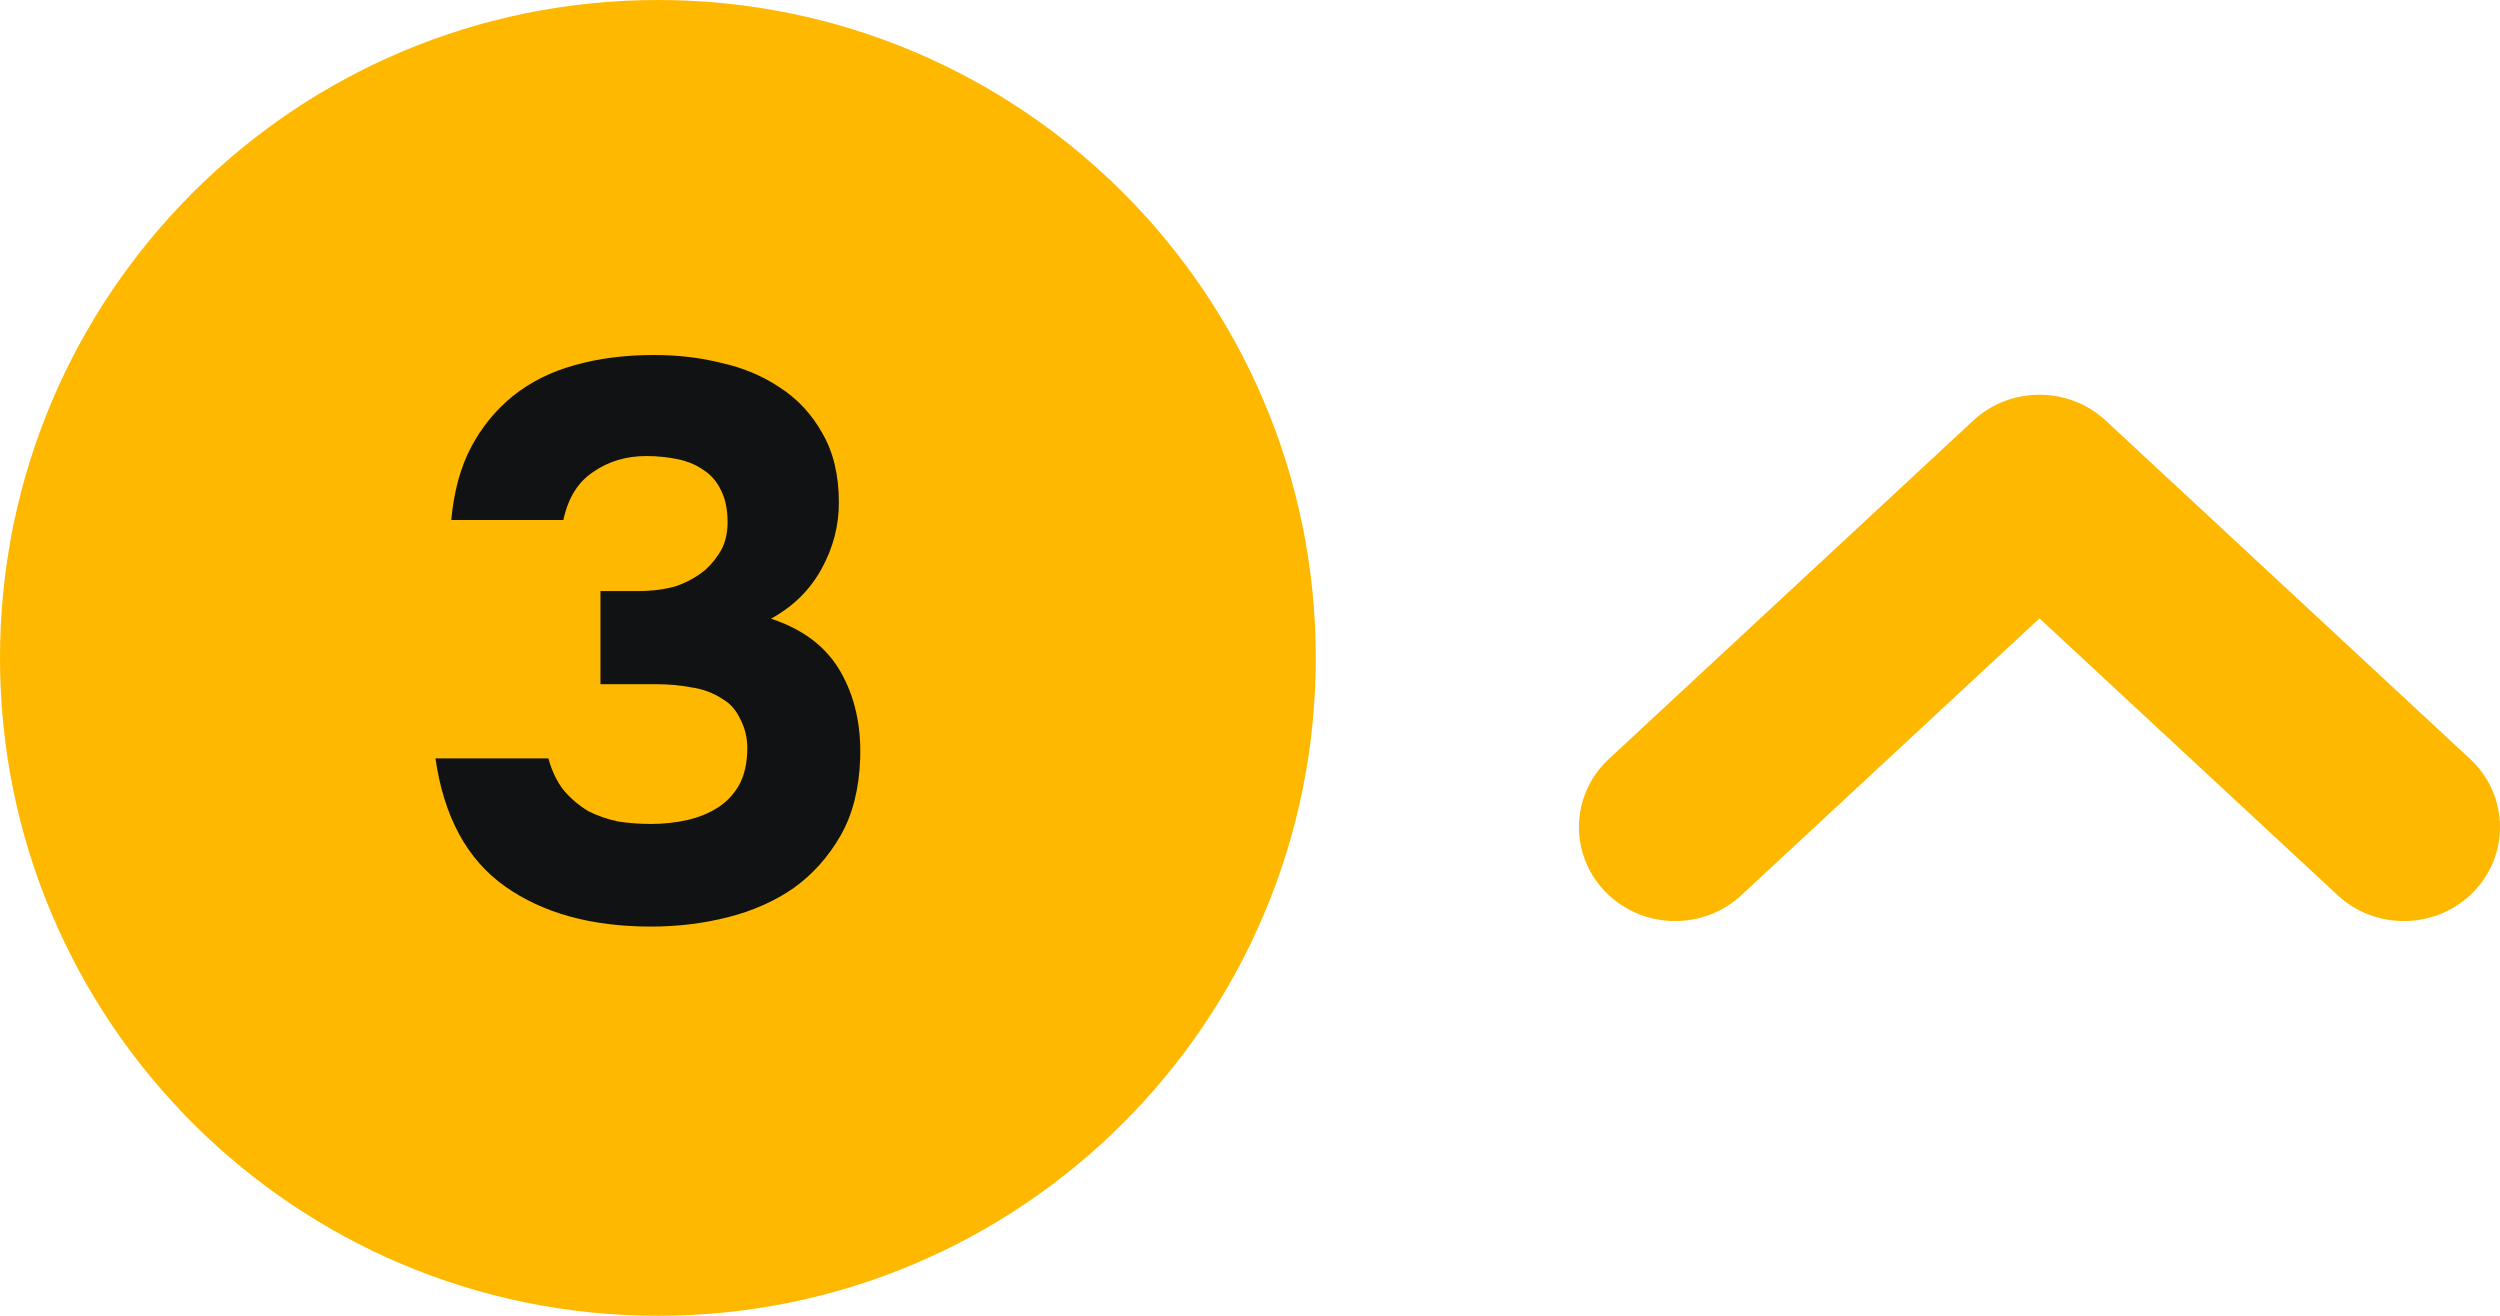 <svg width="38" height="20" viewBox="0 0 38 20" fill="none" xmlns="http://www.w3.org/2000/svg">
<path d="M0 10C0 4.477 4.477 0 10 0C15.523 0 20 4.477 20 10C20 15.523 15.523 20 10 20C4.477 20 0 15.523 0 10Z" fill="#FFB800"/>
<path fill-rule="evenodd" clip-rule="evenodd" d="M35.532 13.607C36.096 14.131 36.981 14.131 37.545 13.607C38.152 13.044 38.152 12.099 37.545 11.536L32.007 6.393C31.443 5.869 30.557 5.869 29.993 6.393L24.455 11.536C23.848 12.099 23.848 13.044 24.455 13.607C25.019 14.131 25.904 14.131 26.468 13.607L31 9.399L35.532 13.607Z" fill="#FFB800"/>
<path d="M6.859 7.904C6.899 7.472 6.999 7.104 7.159 6.8C7.319 6.496 7.531 6.236 7.795 6.02C8.067 5.804 8.379 5.648 8.731 5.552C9.091 5.448 9.495 5.396 9.943 5.396C10.303 5.396 10.643 5.436 10.963 5.516C11.291 5.588 11.587 5.712 11.851 5.888C12.123 6.064 12.339 6.296 12.499 6.584C12.667 6.872 12.751 7.224 12.751 7.64C12.751 7.992 12.663 8.328 12.487 8.648C12.311 8.968 12.055 9.22 11.719 9.404C12.207 9.564 12.559 9.832 12.775 10.208C12.991 10.584 13.091 11.024 13.075 11.528C13.059 11.992 12.959 12.384 12.775 12.704C12.591 13.024 12.355 13.288 12.067 13.496C11.779 13.696 11.447 13.844 11.071 13.94C10.695 14.036 10.303 14.084 9.895 14.084C8.991 14.084 8.251 13.88 7.675 13.472C7.099 13.064 6.747 12.416 6.619 11.528H8.335C8.391 11.728 8.471 11.892 8.575 12.02C8.687 12.148 8.811 12.252 8.947 12.332C9.091 12.404 9.243 12.456 9.403 12.488C9.563 12.512 9.727 12.524 9.895 12.524C10.087 12.524 10.271 12.504 10.447 12.464C10.623 12.424 10.779 12.36 10.915 12.272C11.051 12.184 11.159 12.068 11.239 11.924C11.319 11.772 11.359 11.588 11.359 11.372C11.359 11.212 11.323 11.064 11.251 10.928C11.187 10.792 11.099 10.692 10.987 10.628C10.843 10.532 10.683 10.472 10.507 10.448C10.339 10.416 10.163 10.4 9.979 10.4H9.127V8.984H9.703C9.911 8.984 10.099 8.96 10.267 8.912C10.435 8.856 10.587 8.772 10.723 8.66C10.819 8.572 10.899 8.472 10.963 8.36C11.027 8.24 11.059 8.1 11.059 7.94C11.059 7.748 11.027 7.588 10.963 7.46C10.899 7.324 10.811 7.22 10.699 7.148C10.587 7.068 10.455 7.012 10.303 6.98C10.151 6.948 9.991 6.932 9.823 6.932C9.519 6.932 9.251 7.012 9.019 7.172C8.787 7.324 8.635 7.568 8.563 7.904H6.859Z" fill="#101214"/>
</svg>

